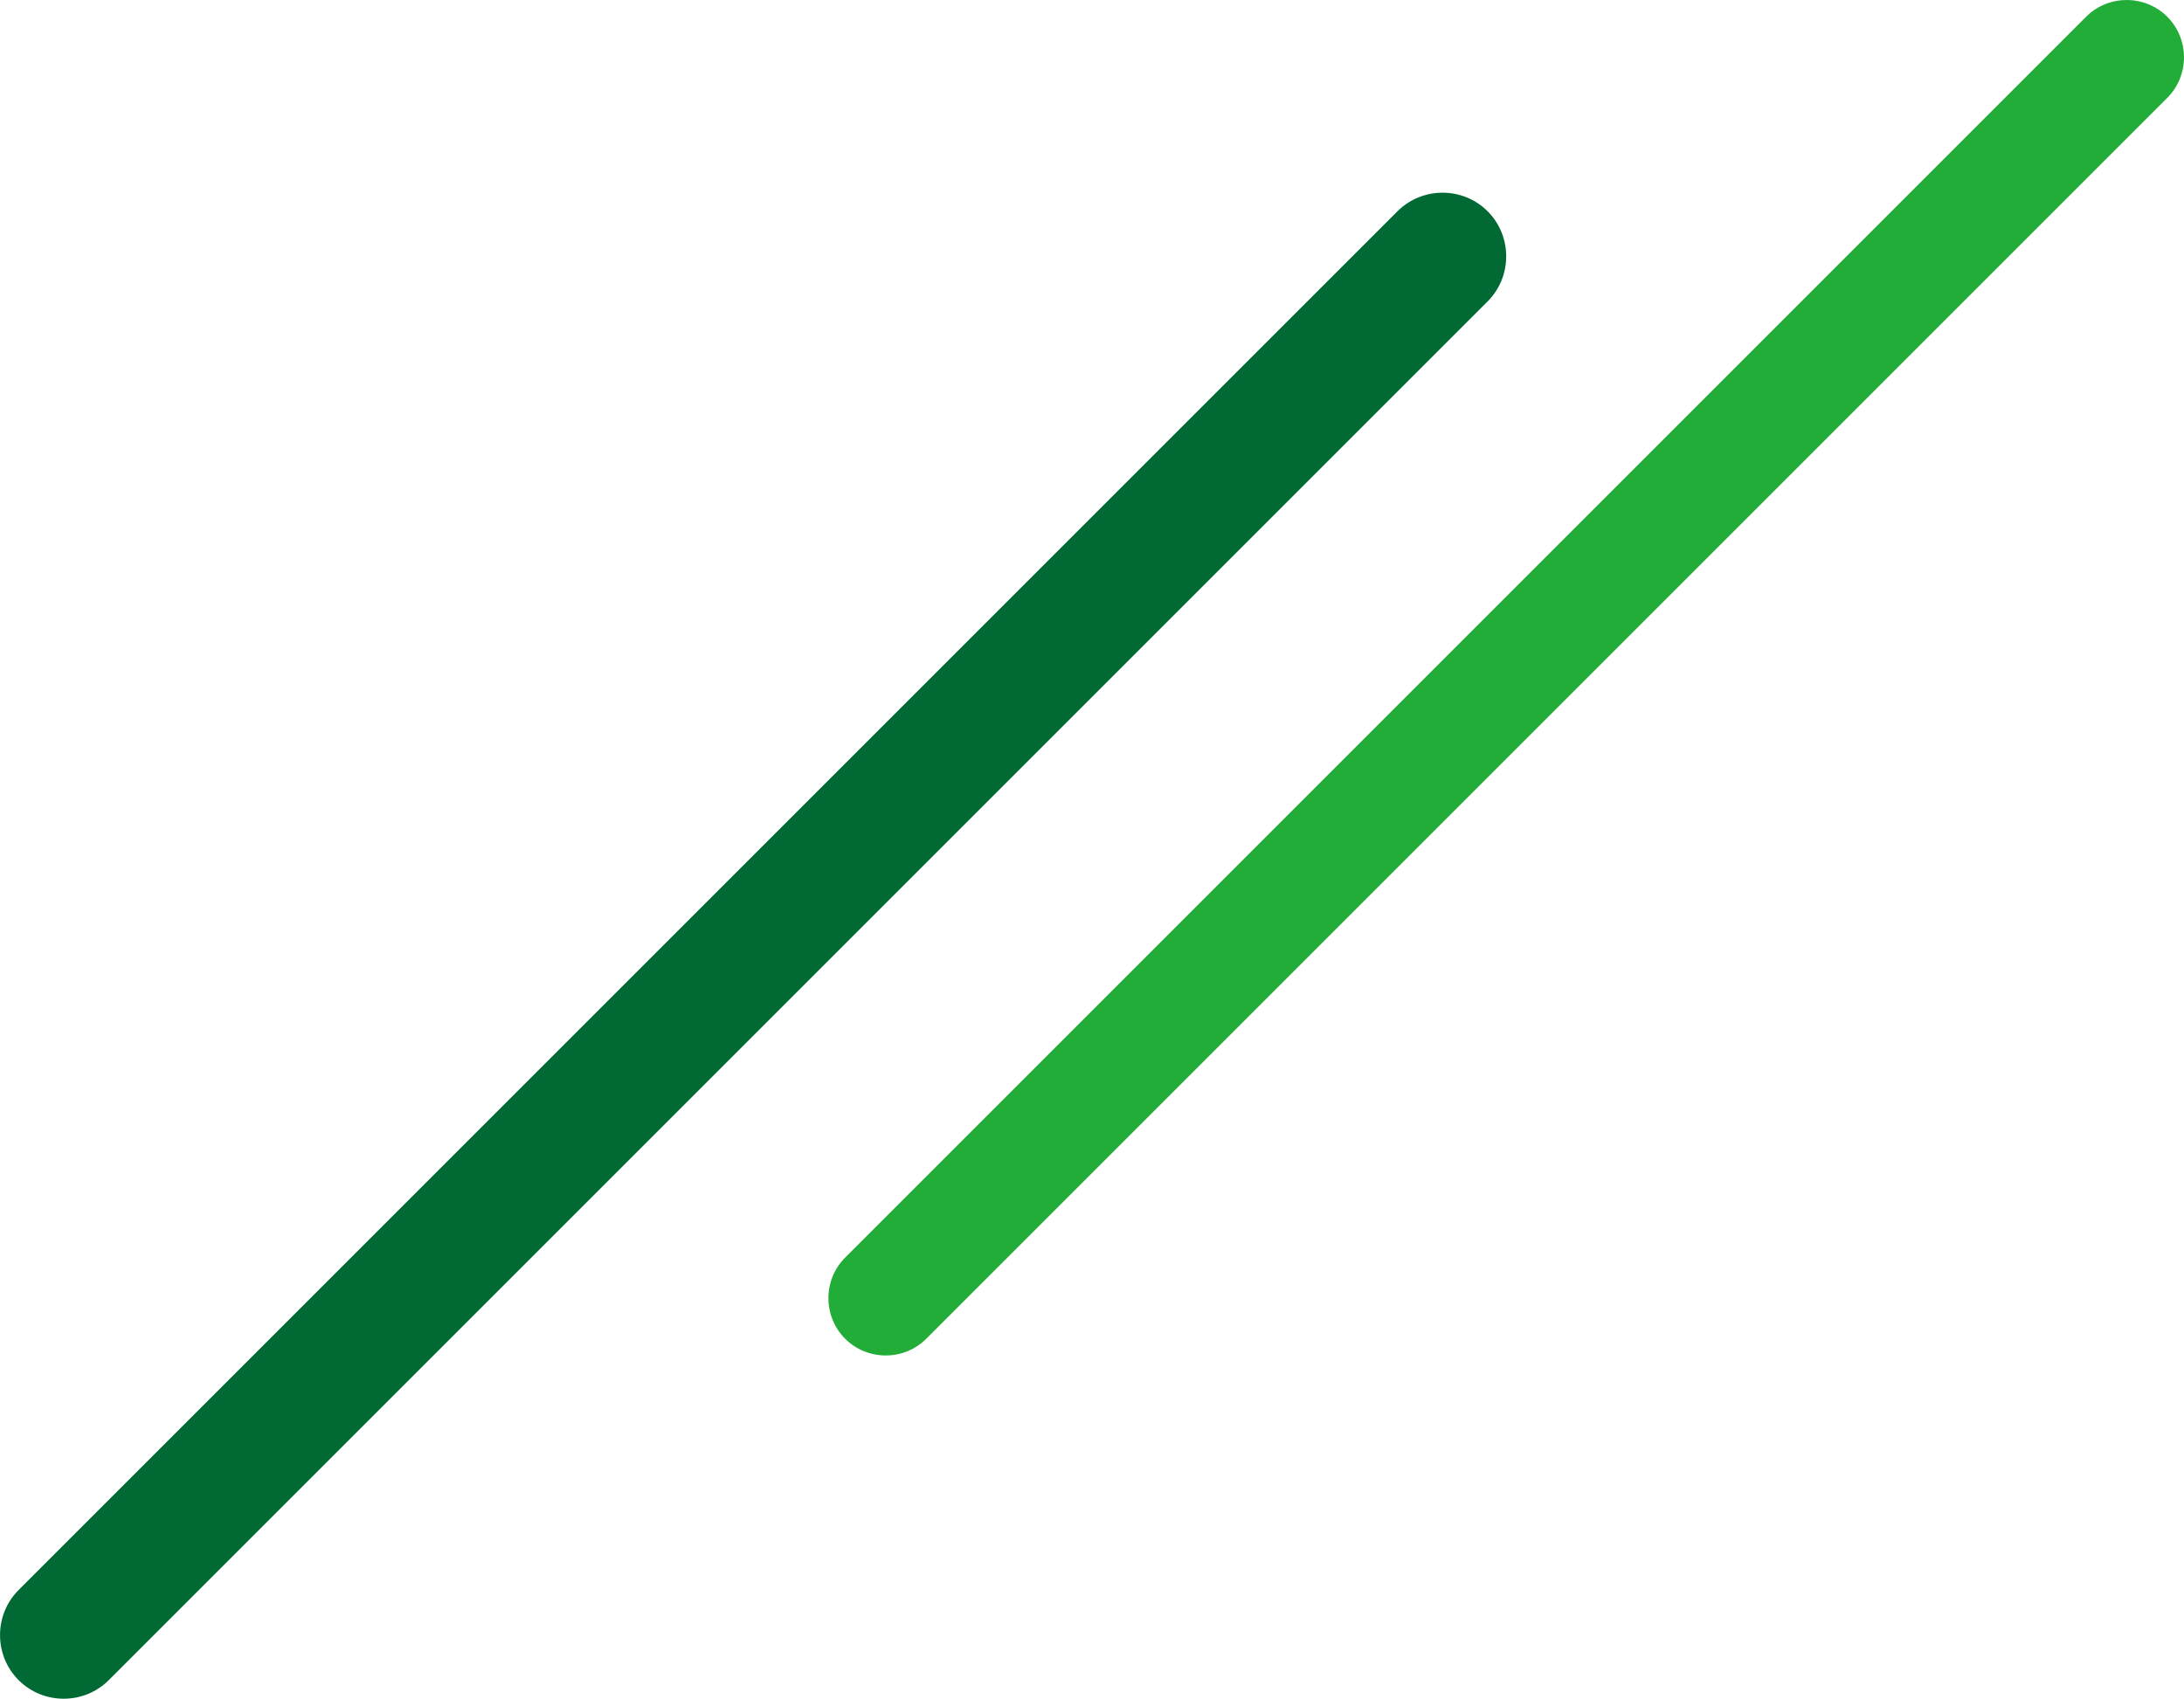<?xml version="1.0" encoding="UTF-8"?>
<svg id="_レイヤー_2" data-name="レイヤー 2" xmlns="http://www.w3.org/2000/svg" viewBox="0 0 290.98 226.34">
  <defs>
    <style>
      .cls-1 {
        fill: #006934;
      }

      .cls-2 {
        fill: #22ac38;
      }
    </style>
  </defs>
  <g id="_レイヤー_1-2" data-name="レイヤー 1">
    <g>
      <path class="cls-1" d="M14.49,223.87c-3.3,3.3-8.71,3.3-12.01,0h0c-3.3-3.3-3.3-8.71,0-12.01L186.19,28.15c3.3-3.3,8.71-3.3,12.01,0h0c3.3,3.3,3.3,8.71,0,12.01L14.49,223.87Z"/>
      <path class="cls-2" d="M123.41,178.38c-2.97,2.97-7.84,2.97-10.81,0h0c-2.97-2.97-2.97-7.84,0-10.81L277.94,2.23c2.97-2.97,7.84-2.97,10.81,0h0c2.97,2.97,2.97,7.84,0,10.81L123.41,178.38Z"/>
    </g>
  </g>
</svg>